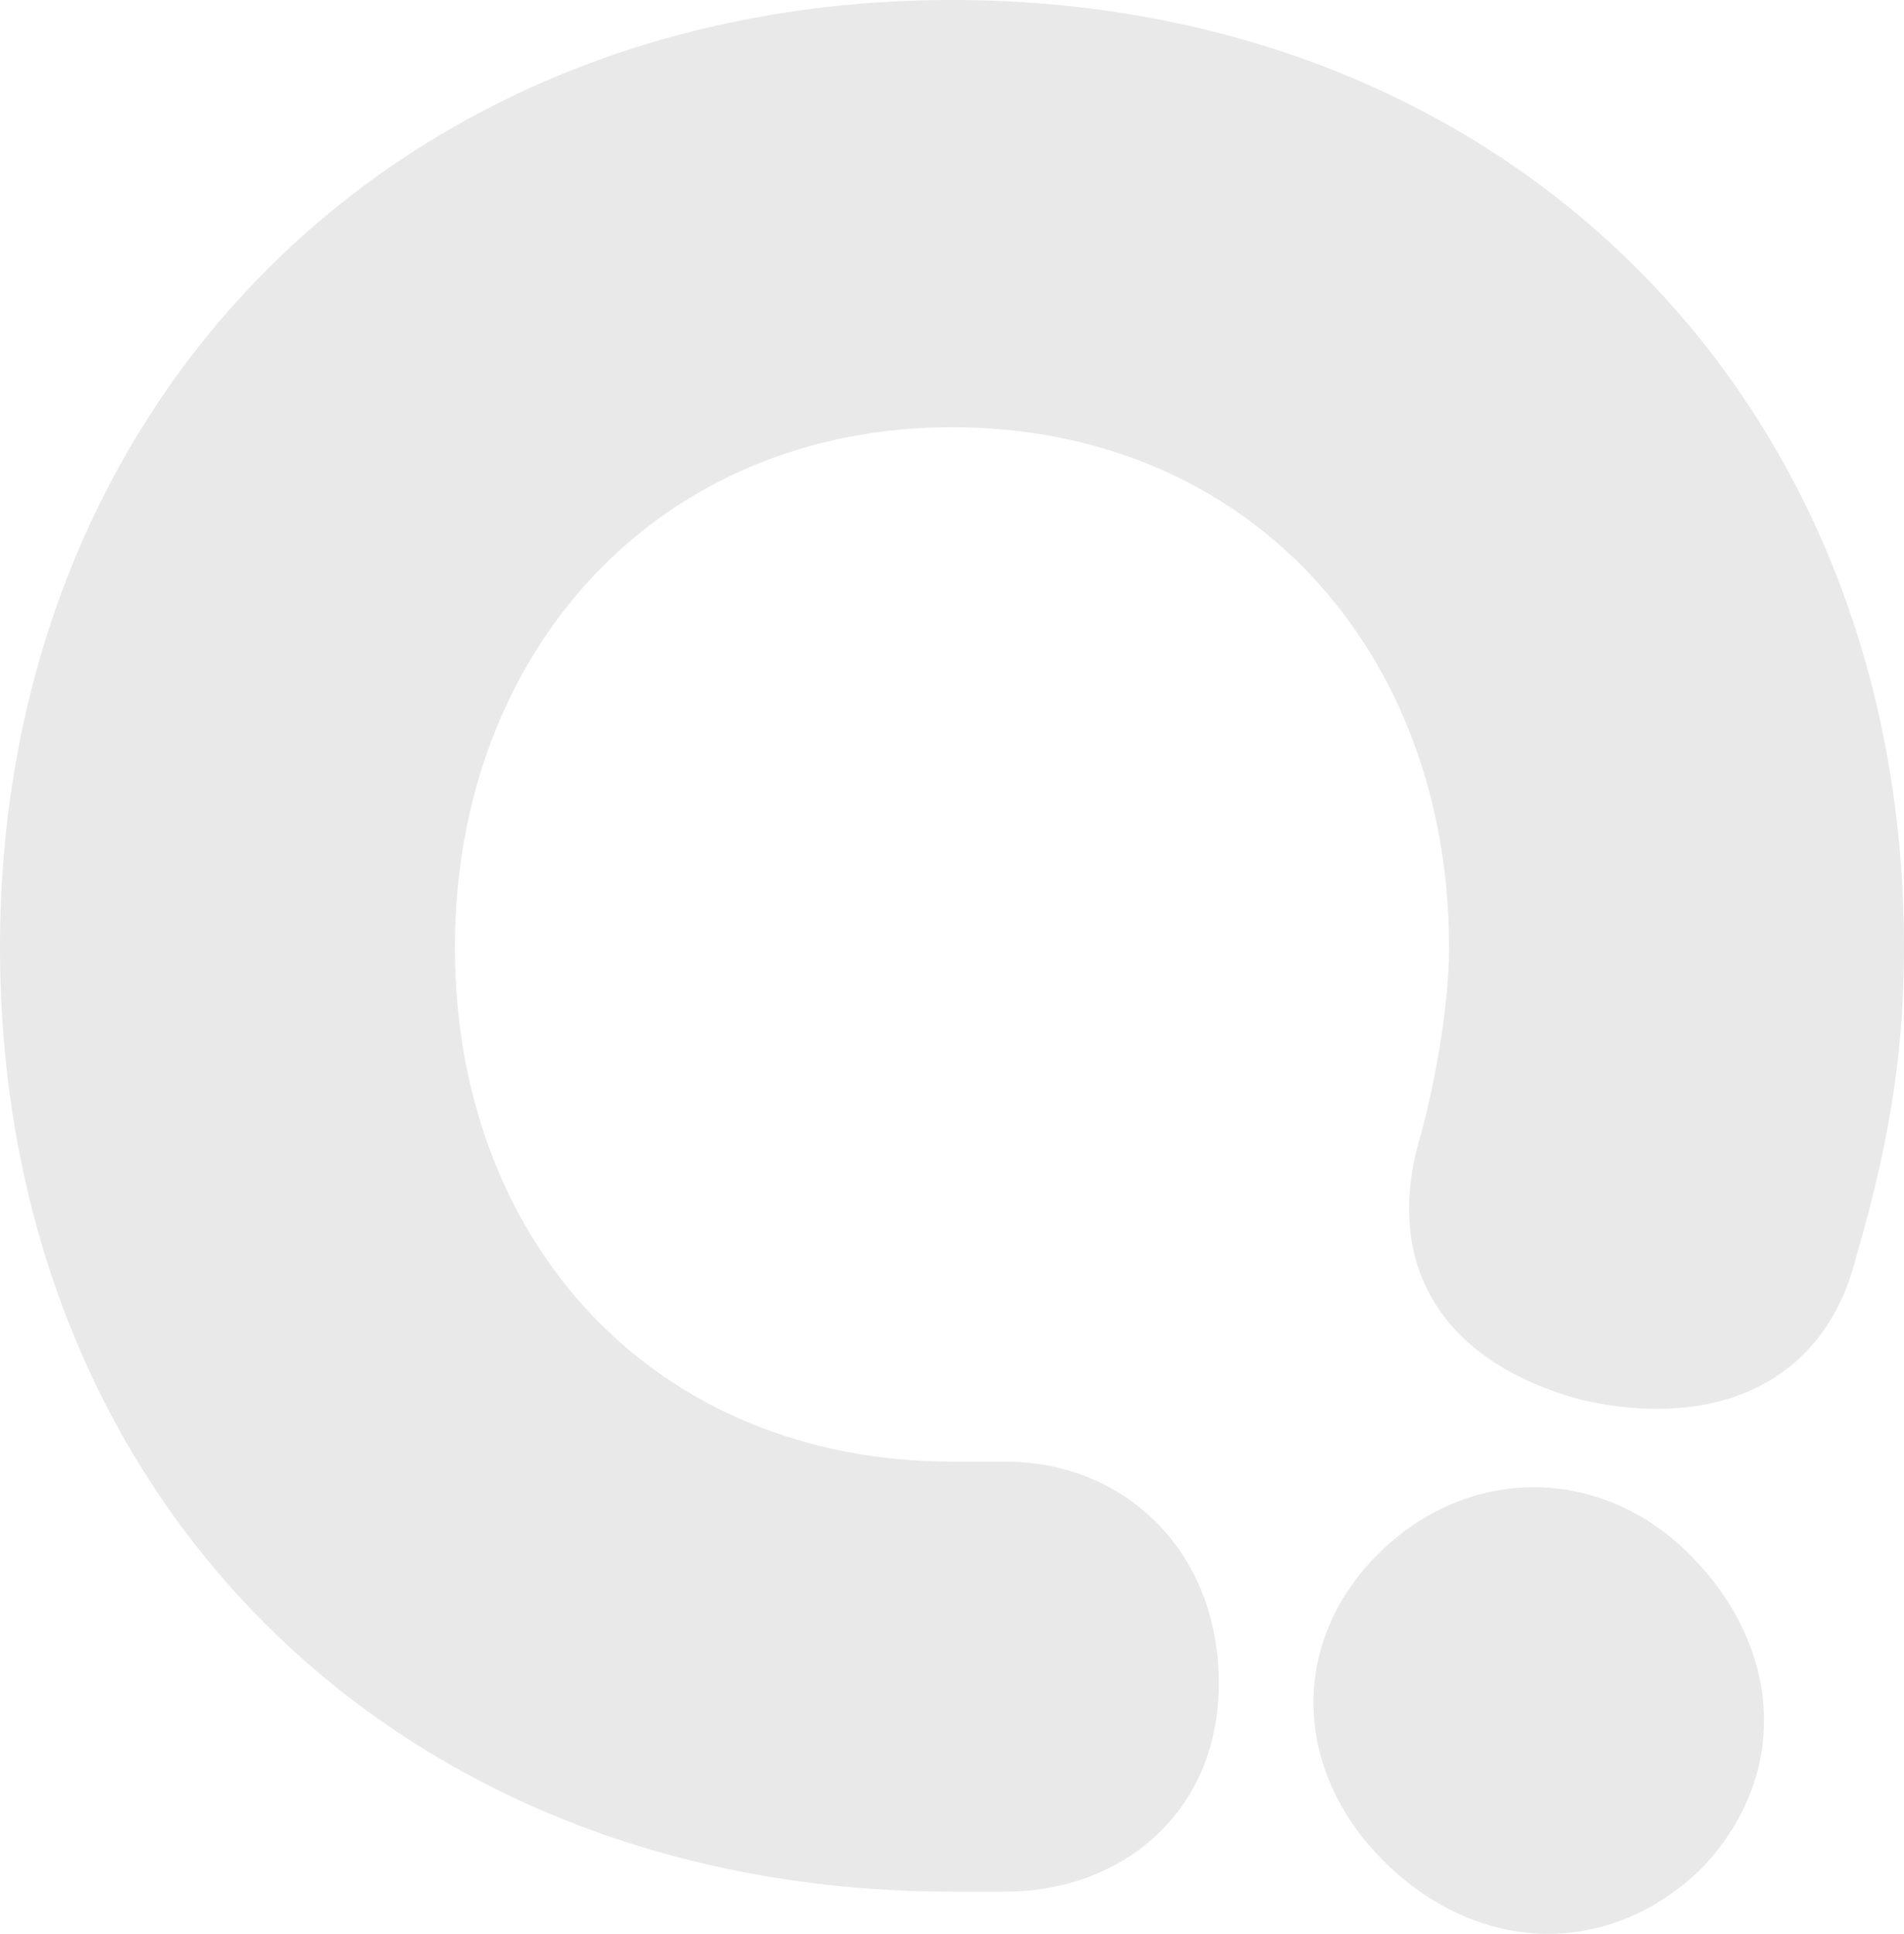 <svg width="129" height="131" viewBox="0 0 129 131" fill="none" xmlns="http://www.w3.org/2000/svg">
<path d="M64.5 0C27.018 0 0 27.038 0 64.167C0 101.676 27.018 128.143 64.5 128.143H68.115C76.106 128.143 82.766 122.621 82.575 113.672C82.385 104.723 75.916 99.011 68.115 99.011H64.5C44.522 99.011 30.823 84.35 30.823 64.167C30.823 44.174 44.522 28.942 64.5 28.942C84.668 28.942 98.177 44.174 98.177 64.167C98.177 68.546 97.035 74.258 96.084 77.495C93.801 86.063 97.987 92.347 107.119 94.822C116.252 96.916 123.673 93.679 125.765 85.111C128.239 76.733 129 70.45 129 64.167C129 26.847 101.982 0 64.5 0ZM115.23 126.62C121.128 120.527 120.937 111.958 114.659 105.485C108.57 99.201 99.438 99.201 93.349 105.294C87.26 111.387 87.641 120.146 93.92 126.239C100.389 132.522 109.141 132.522 115.23 126.62Z" fill="#E9E9E9"/>
</svg>
